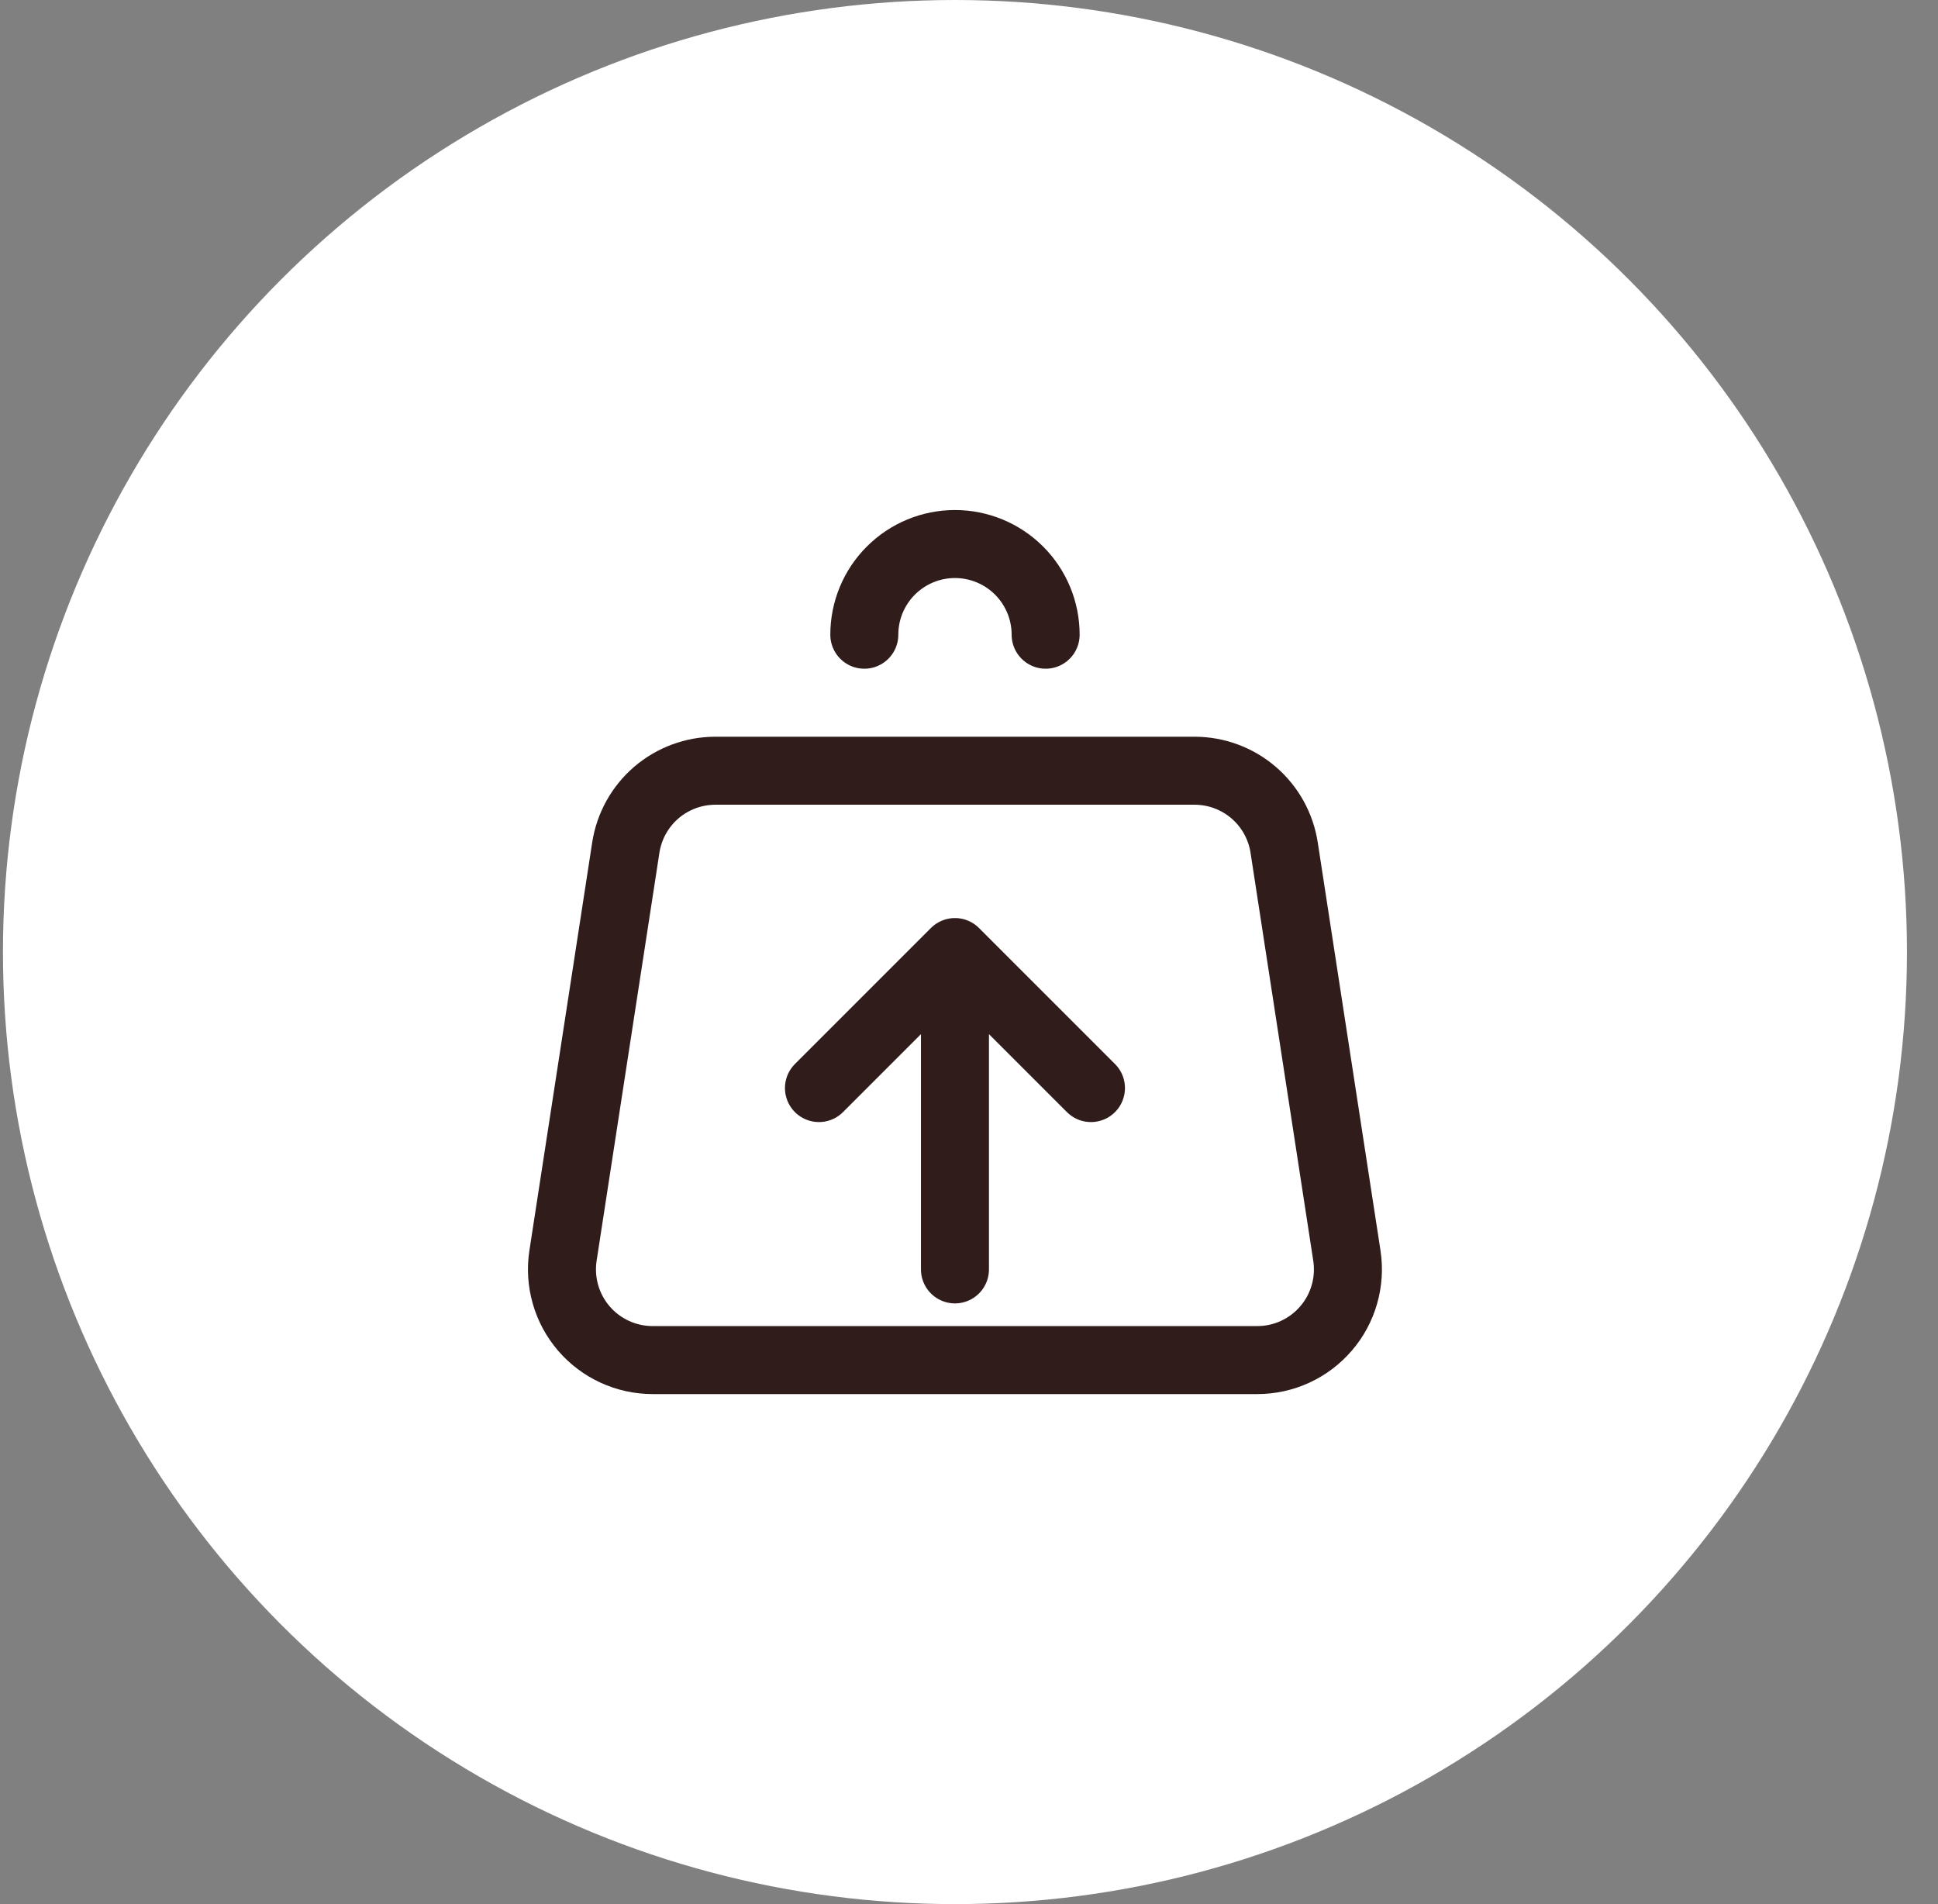 <svg width="57" height="56" viewBox="0 0 57 56" fill="none" xmlns="http://www.w3.org/2000/svg">
<rect x="0" y="0" width="57" height="56" fill="#808080" stroke="none"/>
<circle cx="28.087" cy="28" r="28" fill="white"/>
<path d="M30.754 18.667C30.754 17.959 30.473 17.281 29.973 16.781C29.473 16.281 28.794 16 28.087 16C27.38 16 26.702 16.281 26.202 16.781C25.701 17.281 25.421 17.959 25.421 18.667M34.087 40H36.979C37.364 40 37.743 39.917 38.093 39.756C38.442 39.595 38.752 39.361 39.002 39.069C39.253 38.778 39.437 38.435 39.542 38.066C39.648 37.696 39.672 37.308 39.614 36.928L37.769 24.928C37.672 24.298 37.353 23.724 36.869 23.309C36.386 22.895 35.77 22.667 35.133 22.667H21.042C20.405 22.667 19.789 22.895 19.305 23.309C18.822 23.724 18.503 24.298 18.406 24.928L16.559 36.928C16.501 37.308 16.525 37.696 16.631 38.066C16.736 38.436 16.921 38.778 17.171 39.07C17.422 39.362 17.732 39.596 18.081 39.756C18.431 39.917 18.811 40 19.195 40H22.087H34.087ZM28.087 37.333V28V37.333ZM28.087 28L32.087 32L28.087 28ZM28.087 28L24.087 32L28.087 28Z" stroke="#311C1C" stroke-width="2" stroke-linecap="round" stroke-linejoin="round"/>
</svg>
